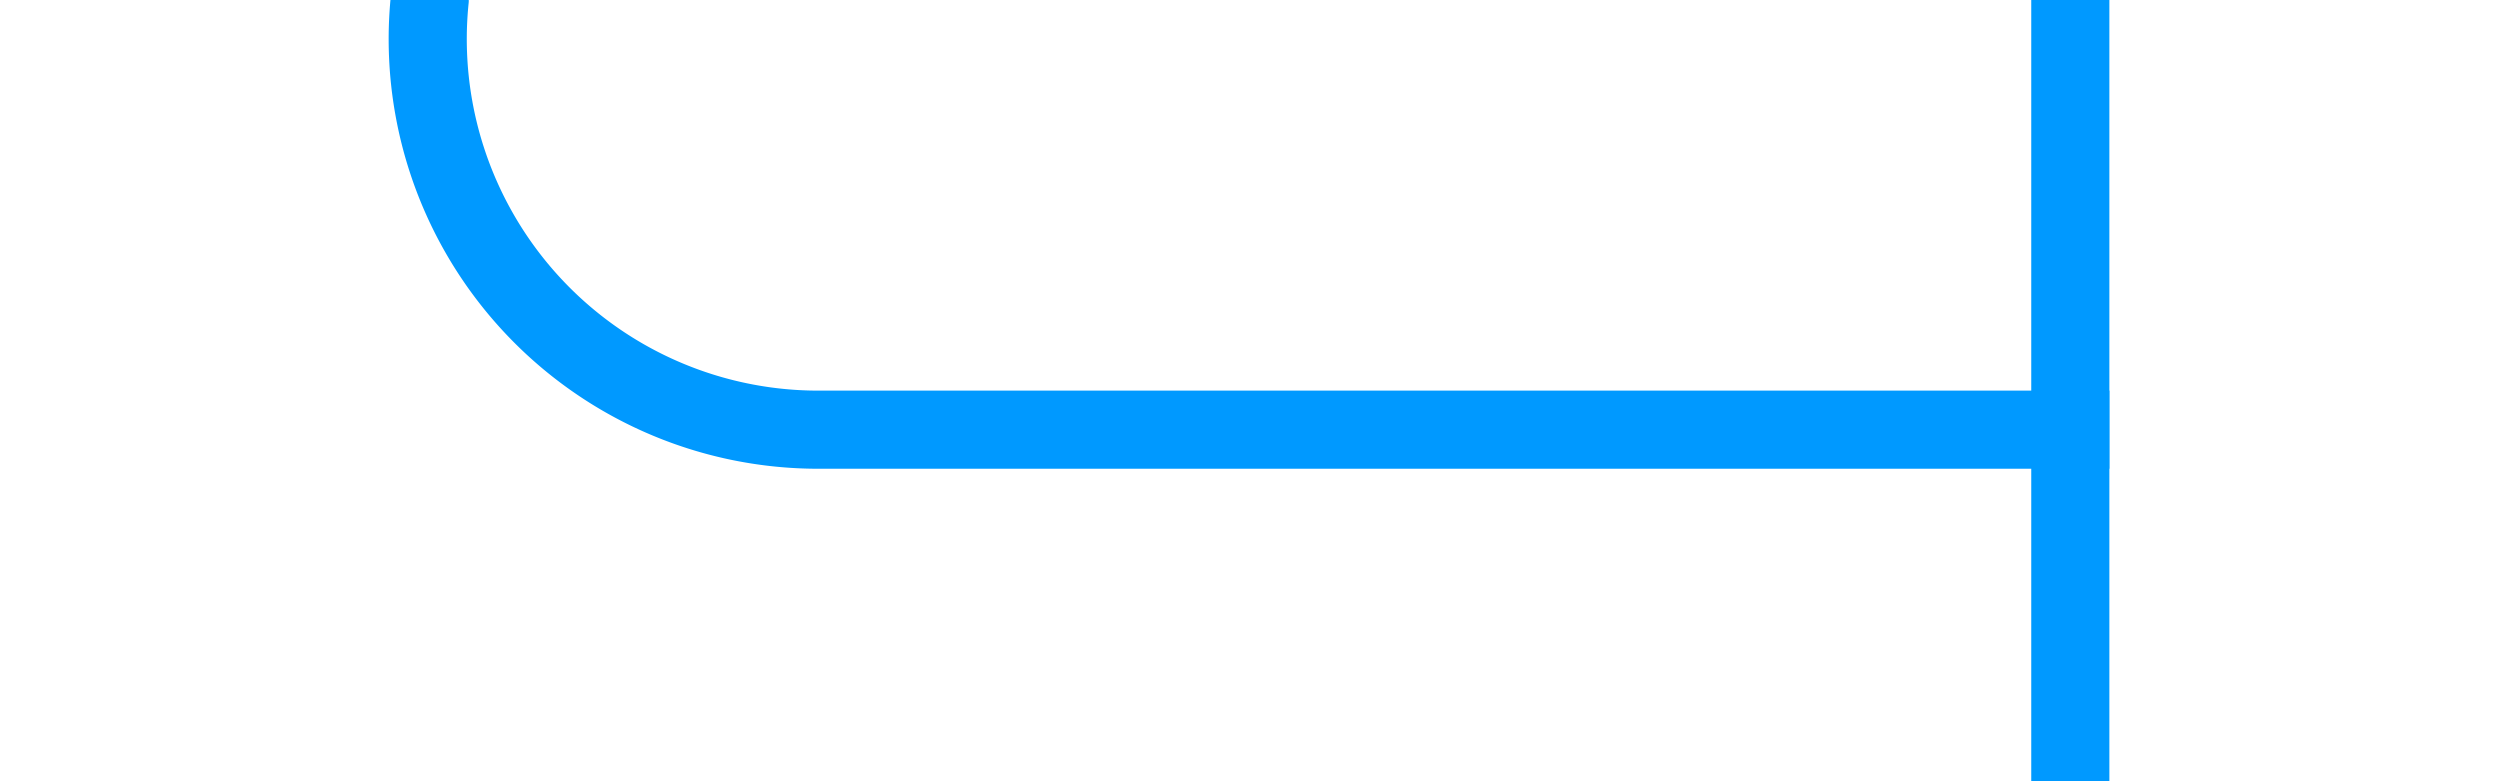 ﻿<?xml version="1.0" encoding="utf-8"?>
<svg version="1.1" xmlns:xlink="http://www.w3.org/1999/xlink" width="32px" height="10px" preserveAspectRatio="xMinYMid meet" viewBox="308 128  32 8" xmlns="http://www.w3.org/2000/svg">
  <path d="M 313.5 55  L 313.5 127  A 5 5 0 0 0 318.5 132.5 L 335 132.5  " stroke-width="1" stroke="#0099ff" fill="none" />
  <path d="M 313.5 54  A 3 3 0 0 0 310.5 57 A 3 3 0 0 0 313.5 60 A 3 3 0 0 0 316.5 57 A 3 3 0 0 0 313.5 54 Z M 334 127  L 334 138  L 335 138  L 335 127  L 334 127  Z " fill-rule="nonzero" fill="#0099ff" stroke="none" />
</svg>
